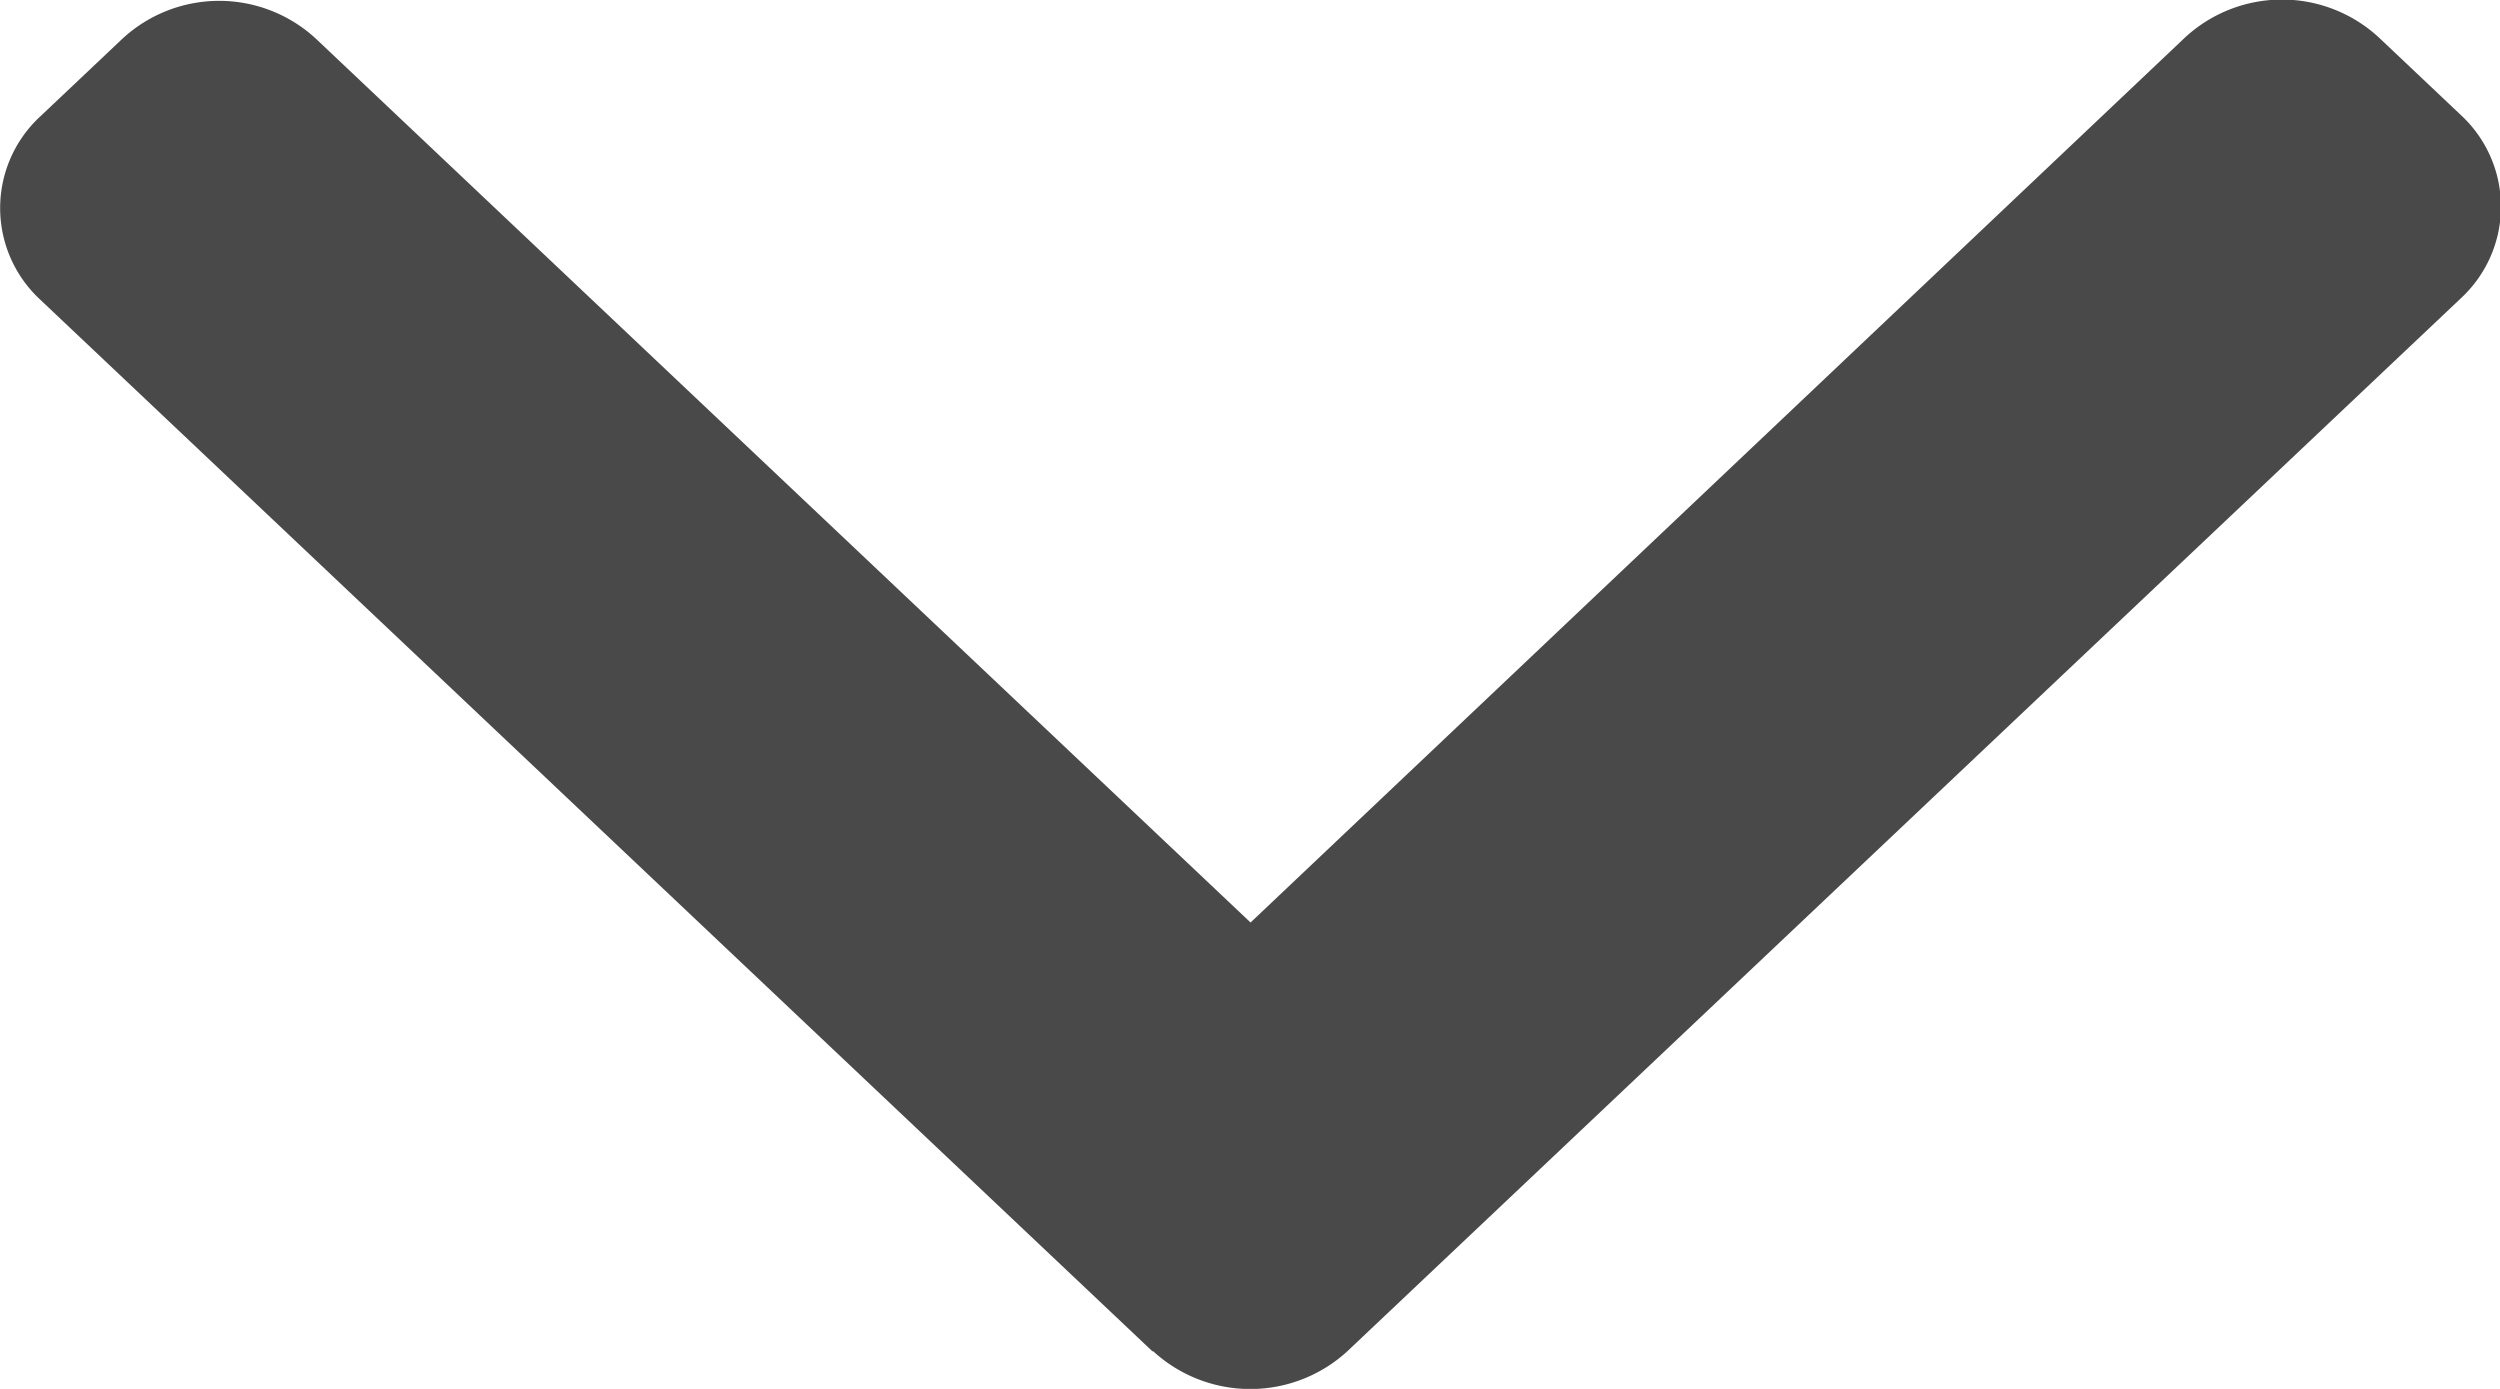 <svg xmlns="http://www.w3.org/2000/svg" width="9" height="5" viewBox="0 0 9 5">
    <path fill="#494949" d="M15.371 17.833l3.787-4.005a.449.449 0 0 1 .658 0l.279.295a.513.513 0 0 1 0 .7l-3.18 3.363 3.185 3.363a.514.514 0 0 1 0 .7l-.279.295a.449.449 0 0 1-.658 0l-3.791-4.009a.517.517 0 0 1 0-.7z" transform="rotate(-90 3.276 16.96)"/>
</svg>
